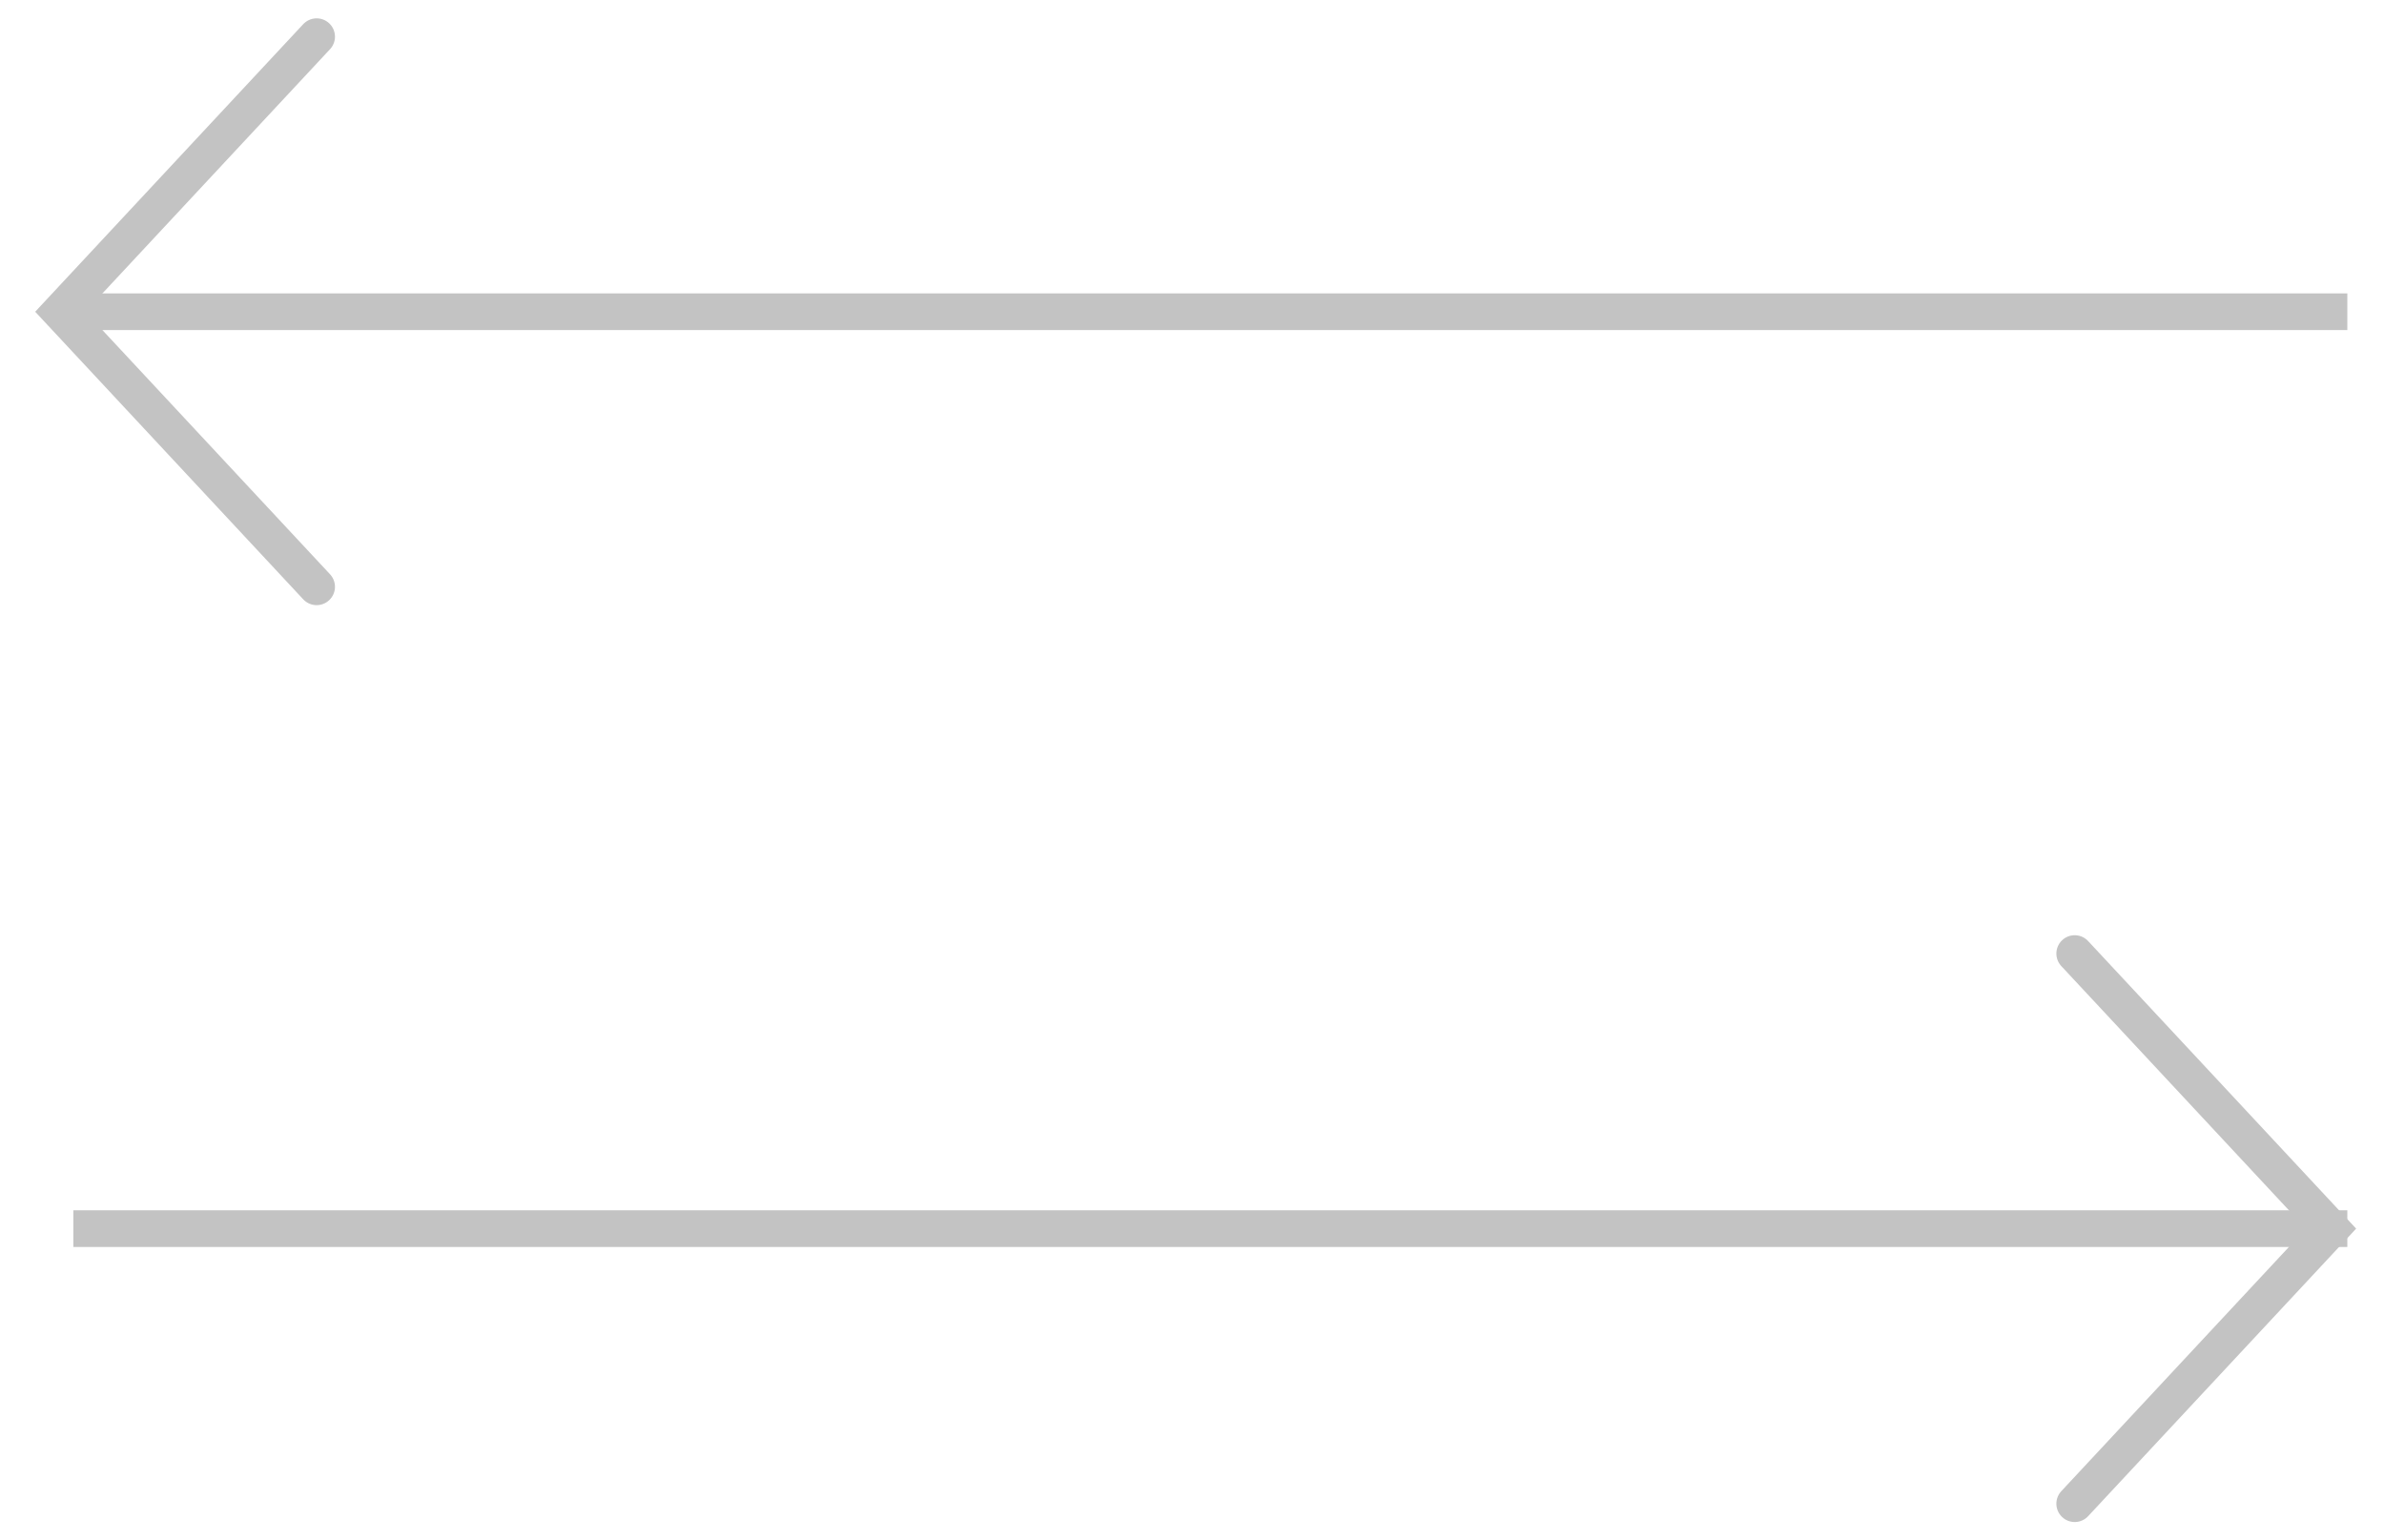 <svg width="65" height="42" viewBox="0 0 65 42" fill="none" xmlns="http://www.w3.org/2000/svg">
<line x1="2" y1="8.5" x2="64" y2="8.5" stroke="#C3C3C3"/>
<path d="M8.633 16L1.643 8.5L8.633 1" stroke="#C3C3C3" stroke-miterlimit="10" stroke-linecap="round"/>
<line x1="64" y1="33.5" x2="2" y2="33.5" stroke="#C3C3C3"/>
<path d="M56.567 26L63.557 33.5L56.567 41" stroke="#C3C3C3" stroke-miterlimit="10" stroke-linecap="round"/>
</svg>
